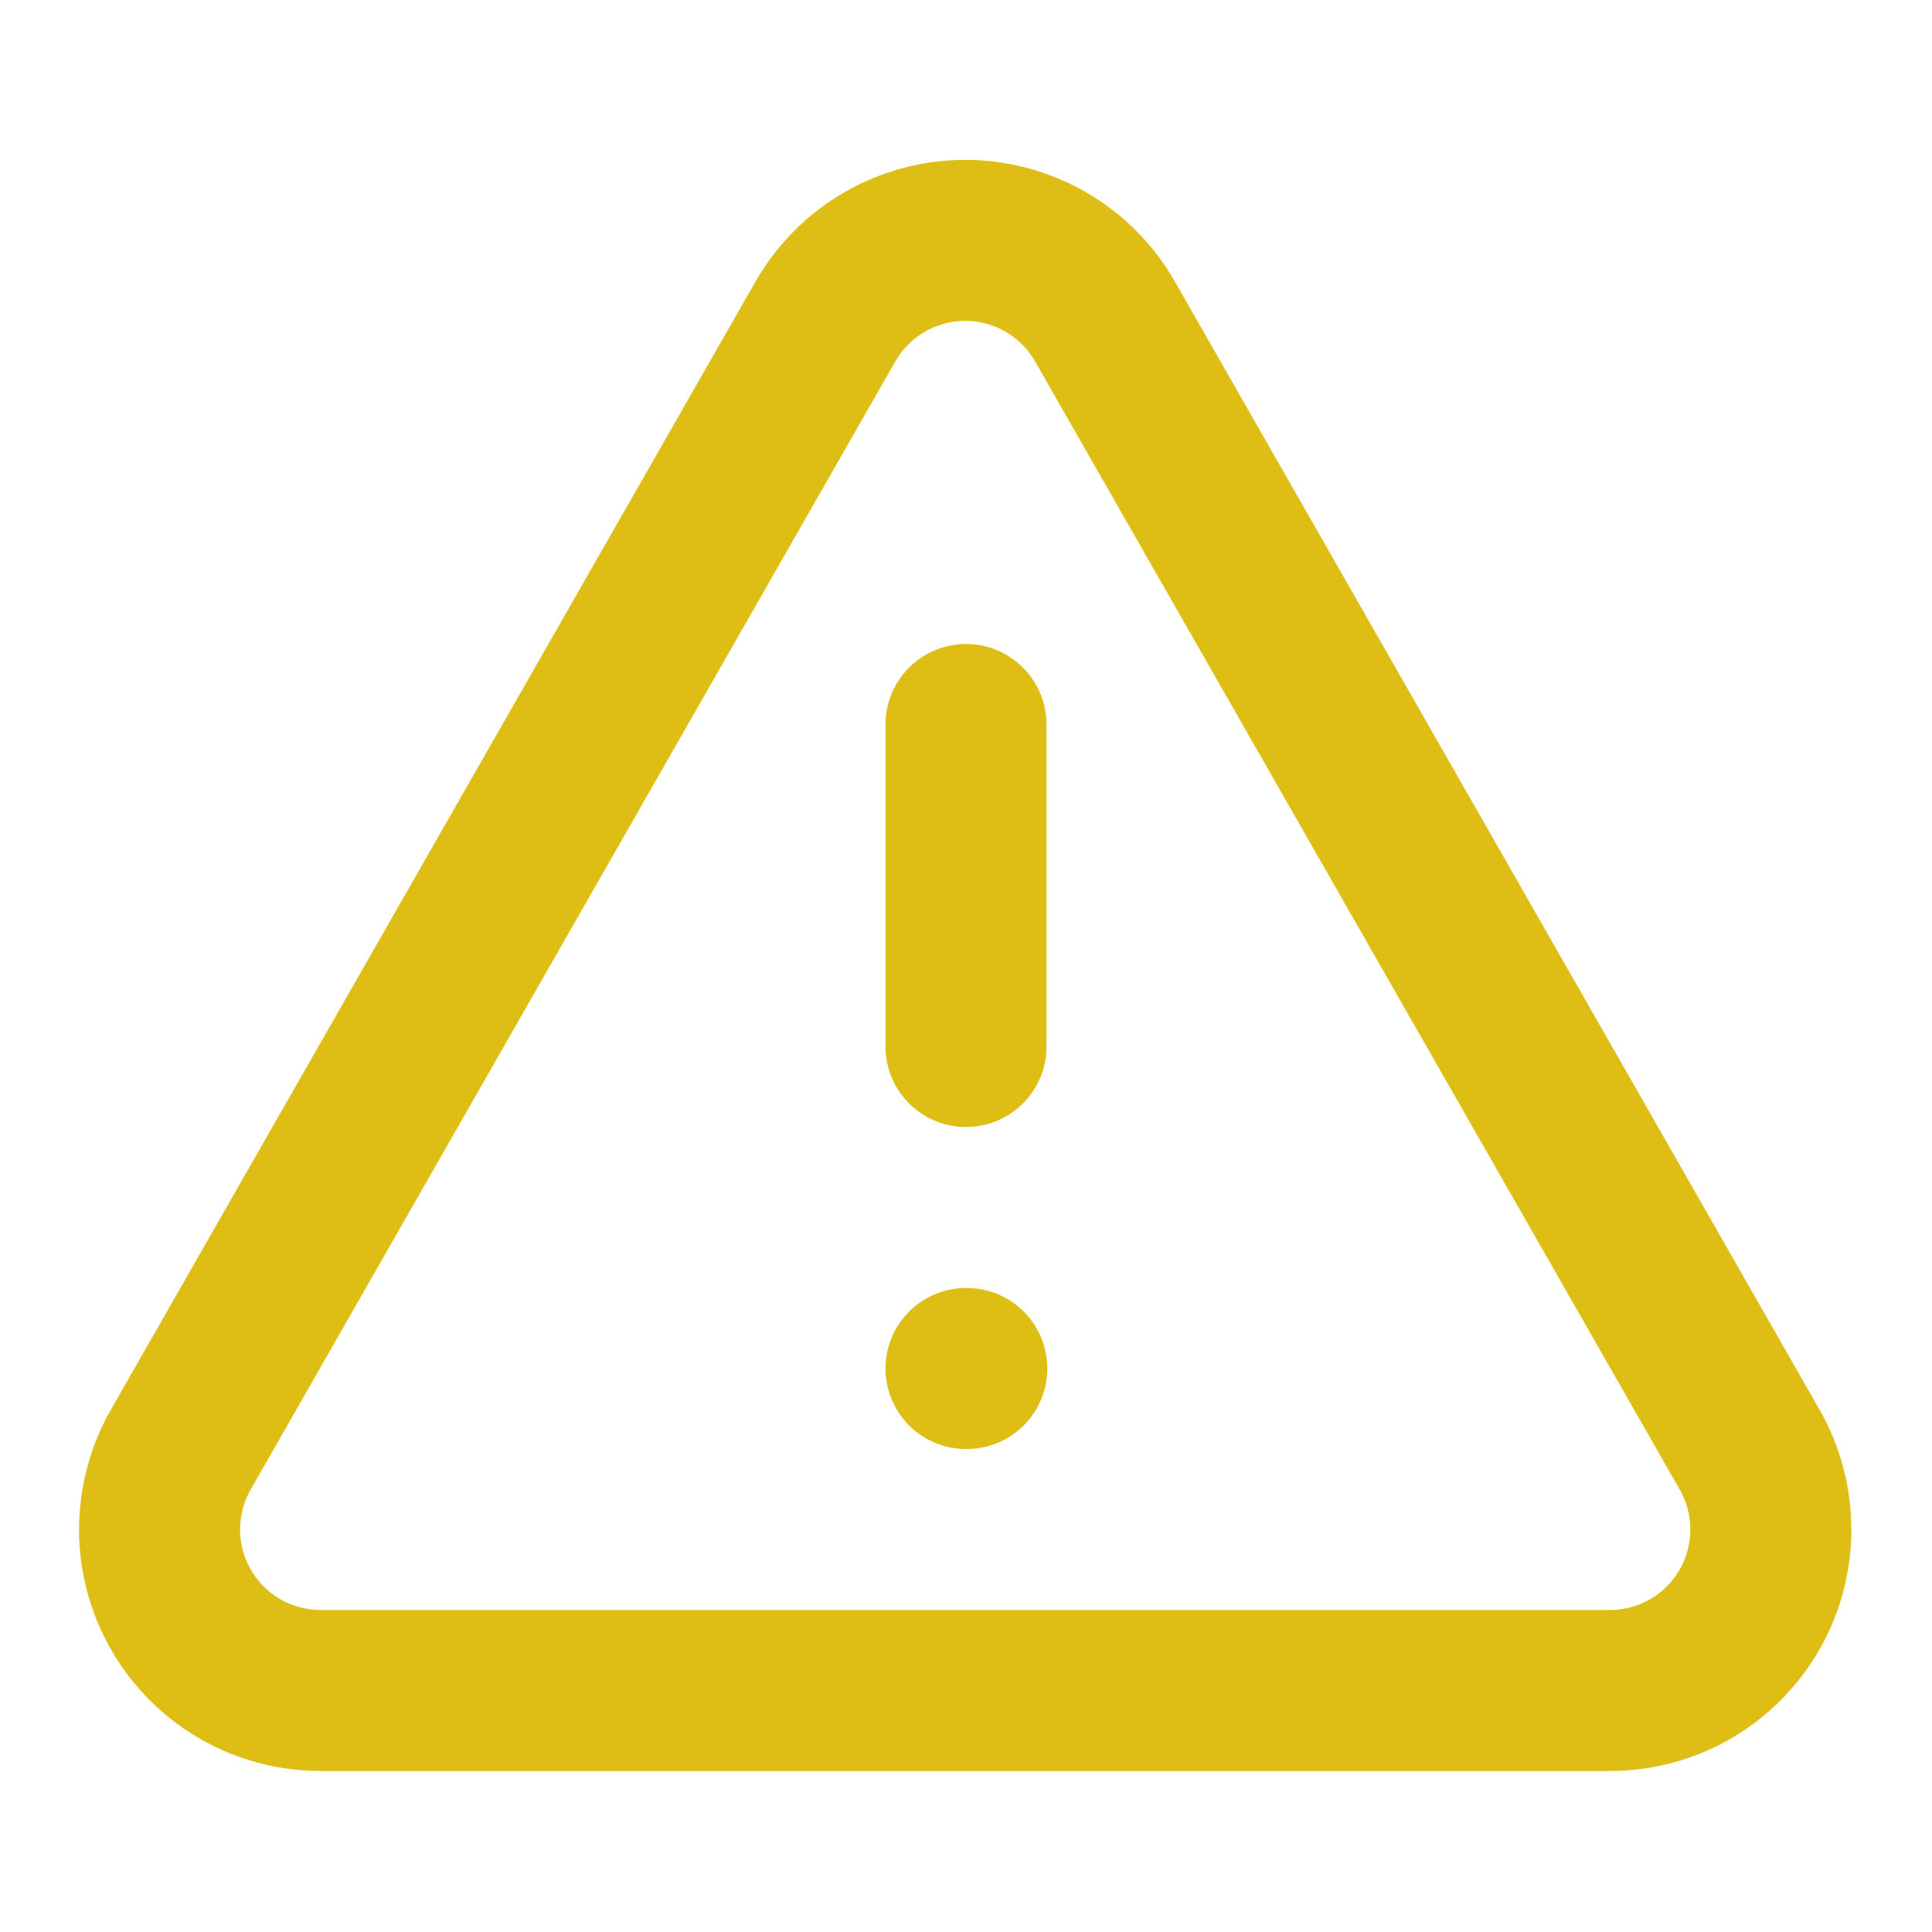 <svg  class="fixed-color" xmlns="http://www.w3.org/2000/svg" width="24" height="24" viewBox="0 0 24 24" fill="none">
  <path d="M21.73 18L13.73 4C13.556 3.692 13.303 3.436 12.997 3.258C12.692 3.08 12.344 2.986 11.99 2.986C11.637 2.986 11.289 3.08 10.983 3.258C10.678 3.436 10.425 3.692 10.25 4L2.25 18C2.074 18.306 1.982 18.652 1.982 19.005C1.983 19.357 2.077 19.703 2.255 20.008C2.433 20.313 2.688 20.565 2.994 20.739C3.301 20.913 3.648 21.003 4 21H20C20.351 21 20.696 20.907 21 20.732C21.303 20.556 21.556 20.303 21.731 19.999C21.906 19.695 21.998 19.351 21.998 19C21.998 18.649 21.906 18.304 21.73 18Z" stroke="#DEBE14" stroke-width="2" stroke-linecap="round" stroke-linejoin="round"/>
  <path d="M12 9V13" stroke="#DEBE14" stroke-width="2" stroke-linecap="round" stroke-linejoin="round"/>
  <path d="M12 17H12.01" stroke="#DEBE14" stroke-width="2" stroke-linecap="round" stroke-linejoin="round"/>
</svg>
